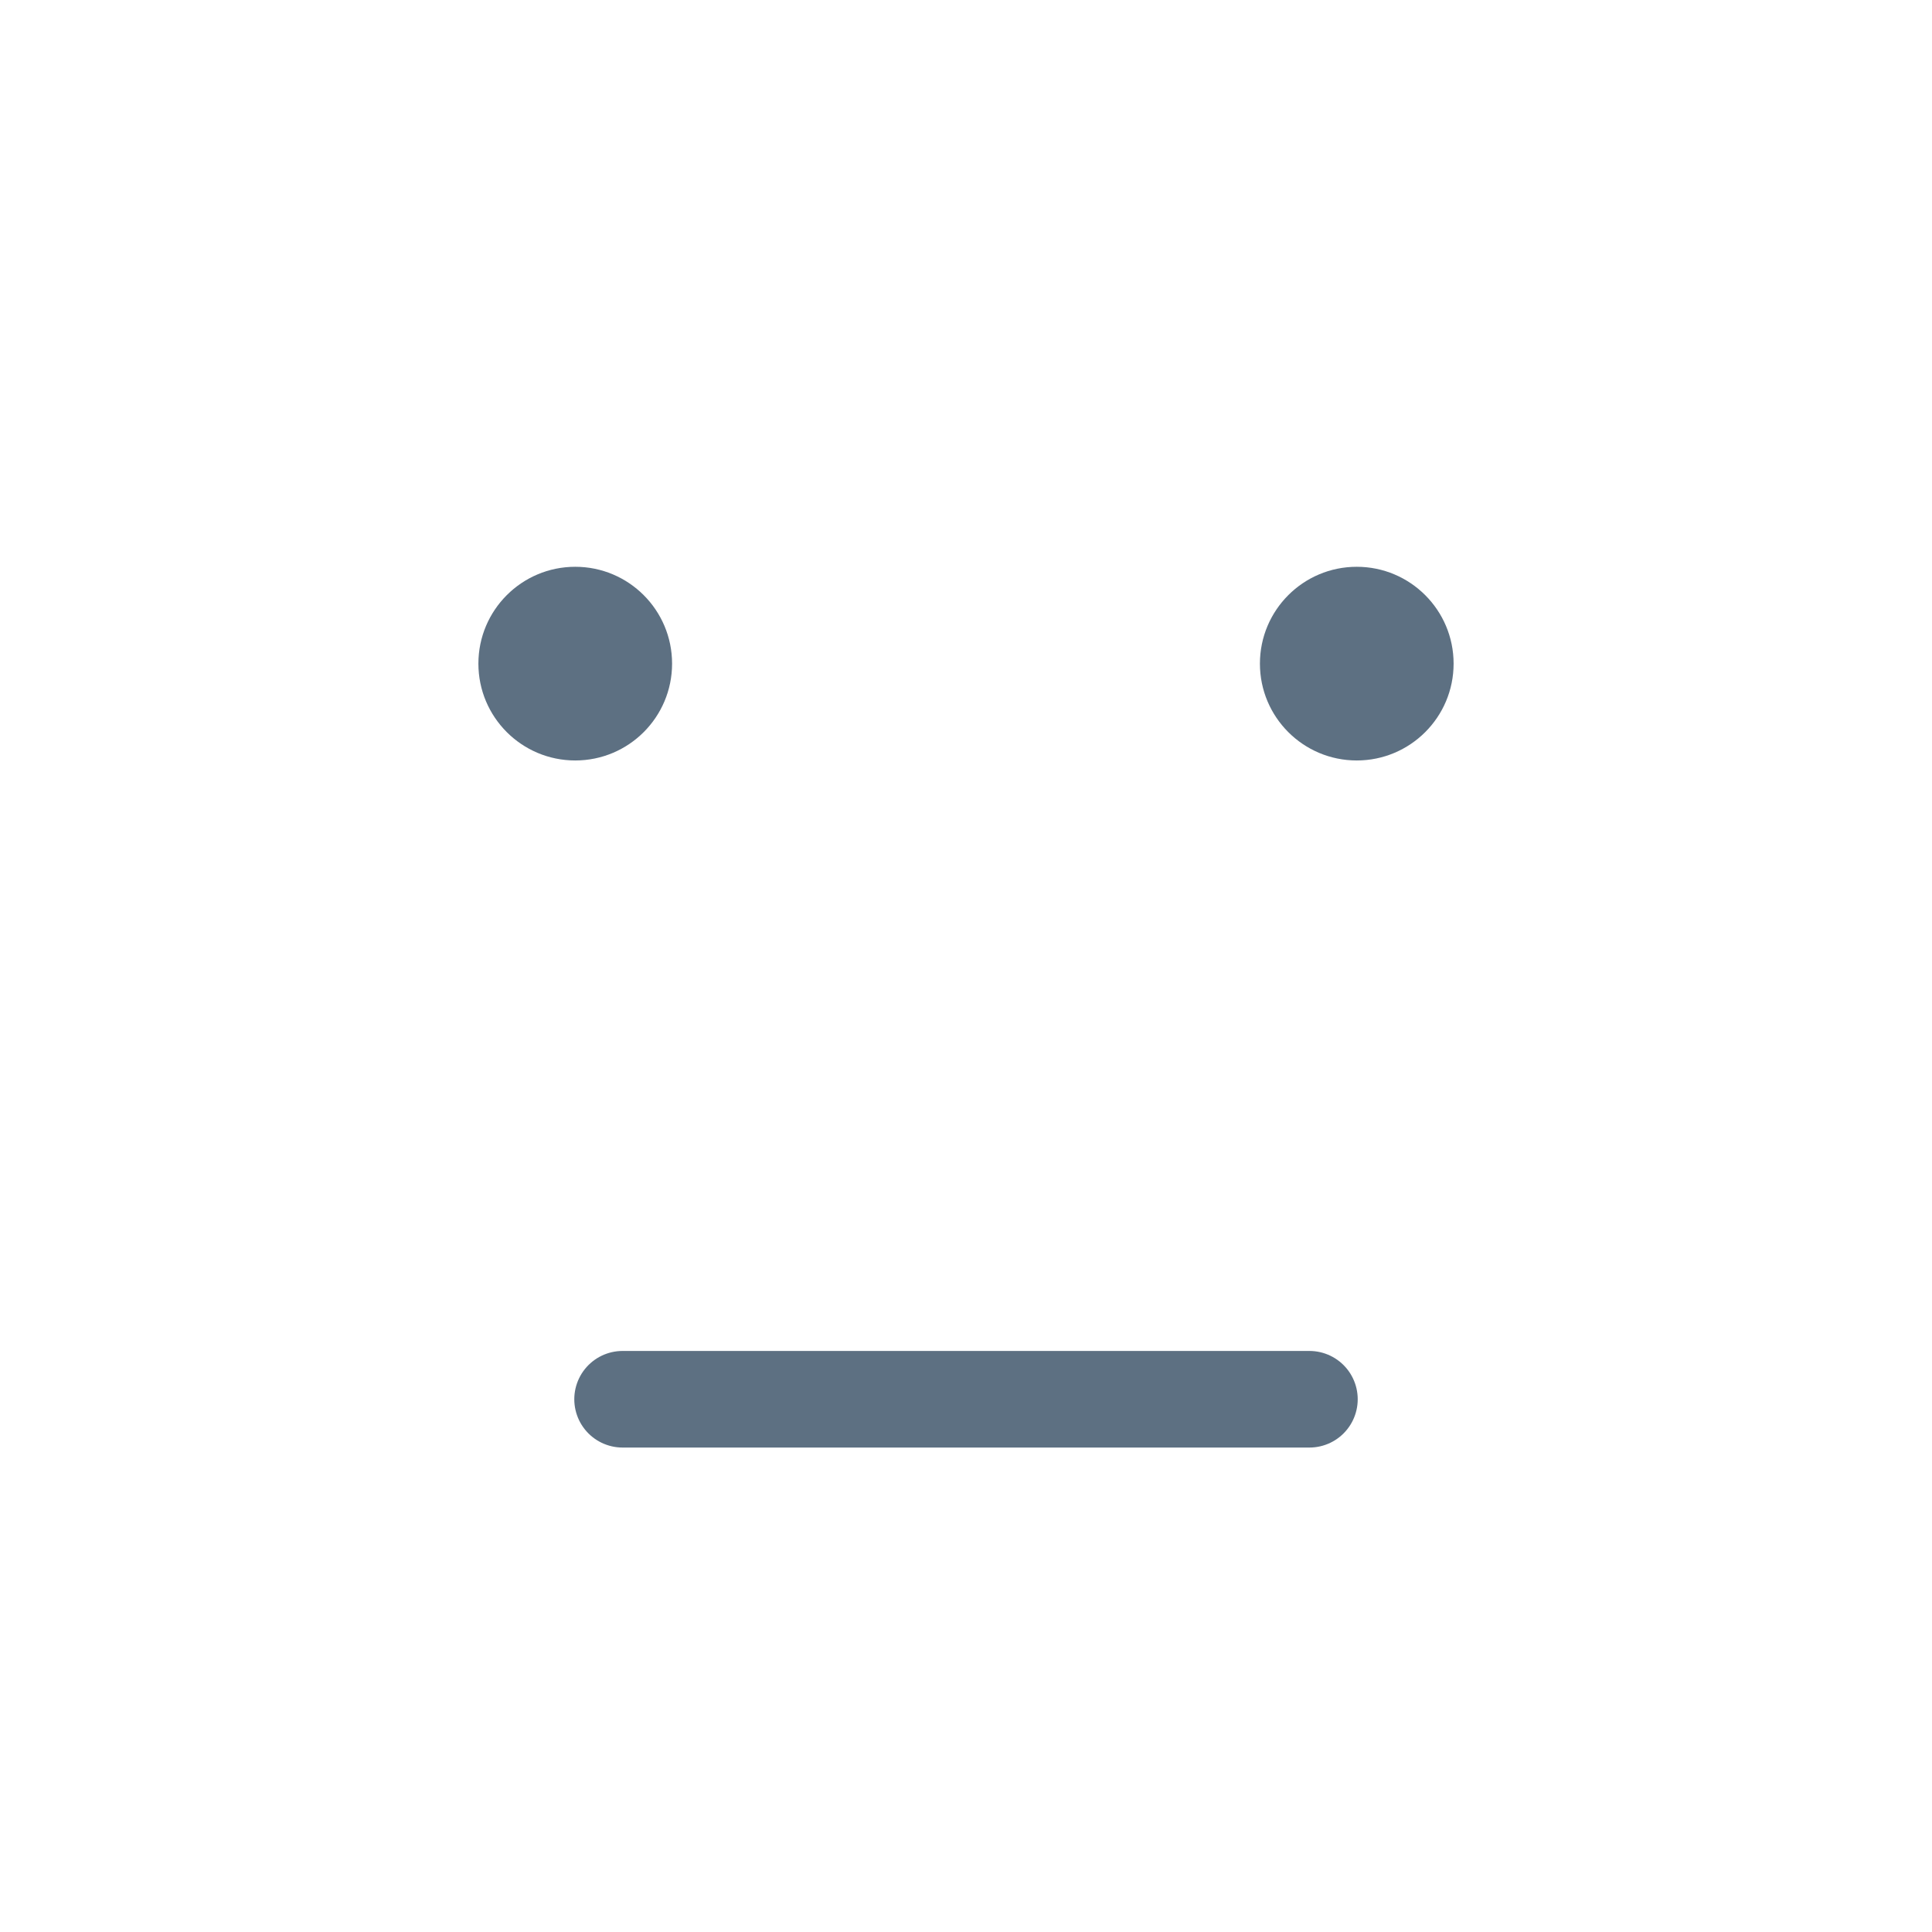 <svg width="60" height="60" viewBox="0 0 60 60" fill="none" xmlns="http://www.w3.org/2000/svg">
<path d="M19.335 43.455H40.665" stroke="#5D7082" stroke-width="3" stroke-miterlimit="10" stroke-linecap="round"/>
<path d="M17.865 23.617C19.526 23.617 20.872 22.271 20.872 20.61C20.872 18.949 19.526 17.602 17.865 17.602C16.204 17.602 14.857 18.949 14.857 20.61C14.857 22.271 16.204 23.617 17.865 23.617Z" fill="#5D7082"/>
<path d="M42.135 23.617C43.796 23.617 45.143 22.271 45.143 20.61C45.143 18.949 43.796 17.602 42.135 17.602C40.474 17.602 39.128 18.949 39.128 20.61C39.128 22.271 40.474 23.617 42.135 23.617Z" fill="#5D7082"/>
</svg>
